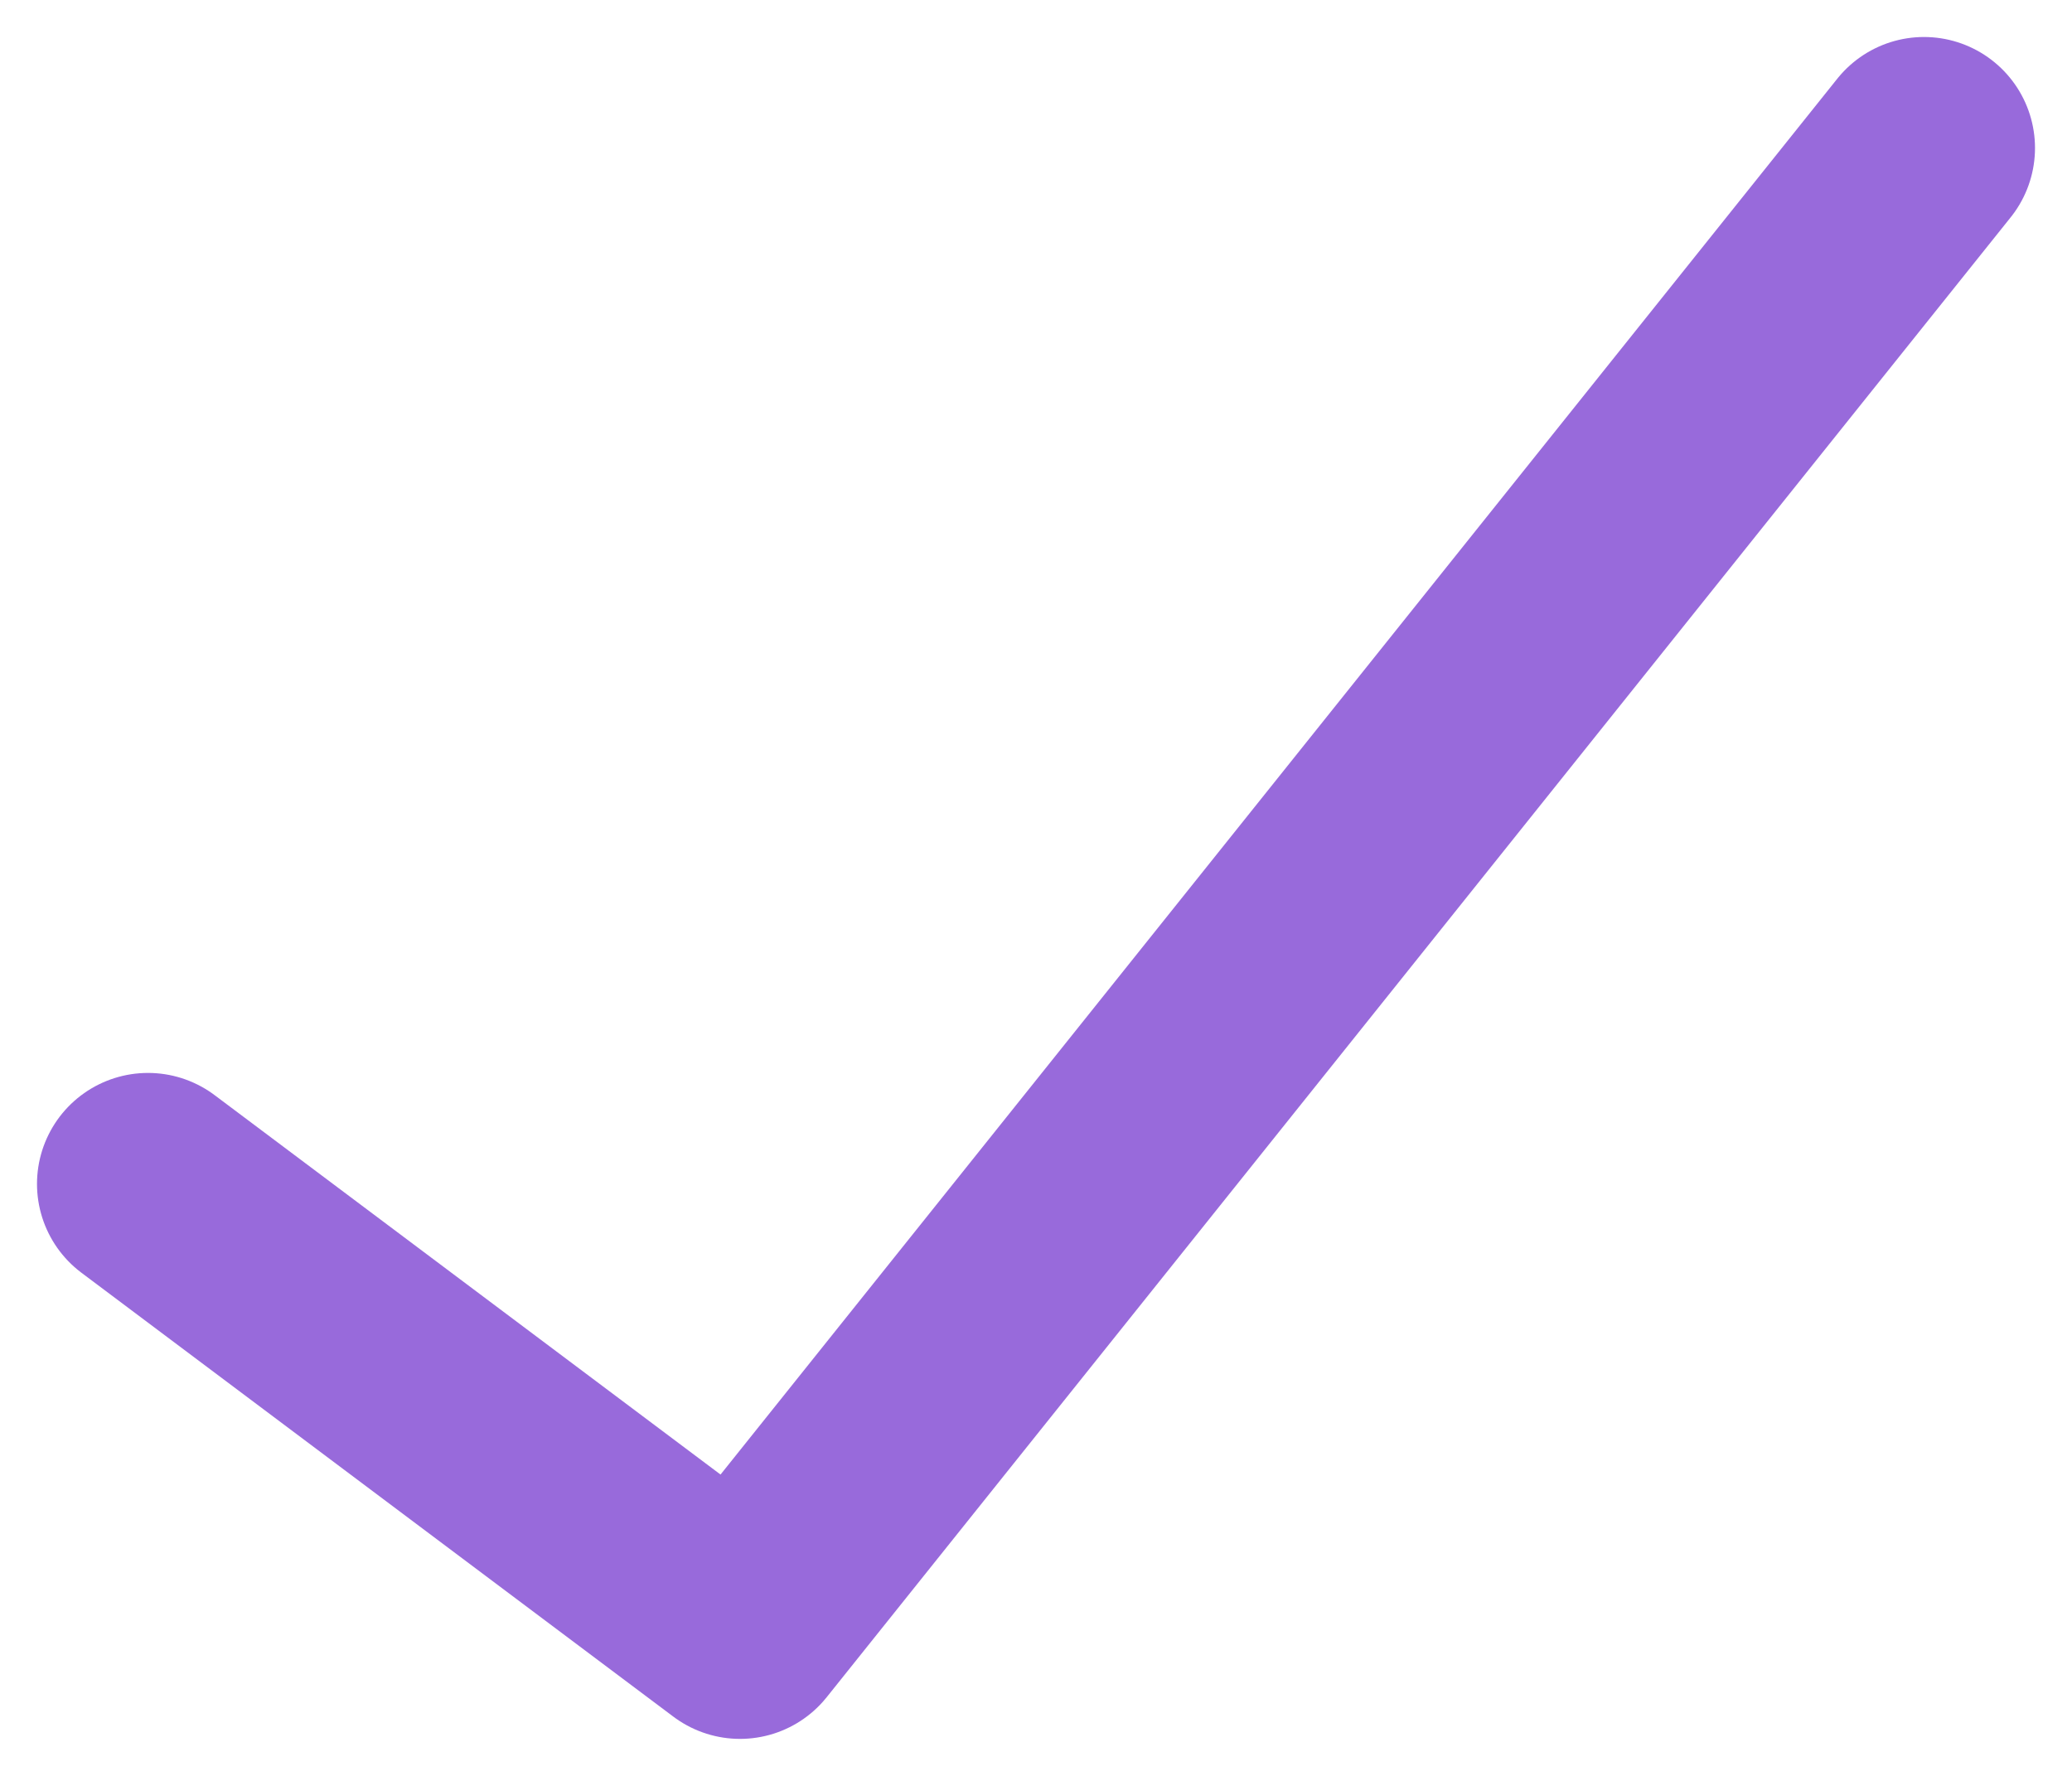 <svg width="14" height="12" viewBox="0 0 14 12" fill="none" xmlns="http://www.w3.org/2000/svg">
<path d="M13 1L5 11L1 8" stroke="#986ADB" stroke-width="1.5" stroke-linecap="round" stroke-linejoin="round"/>
</svg>

